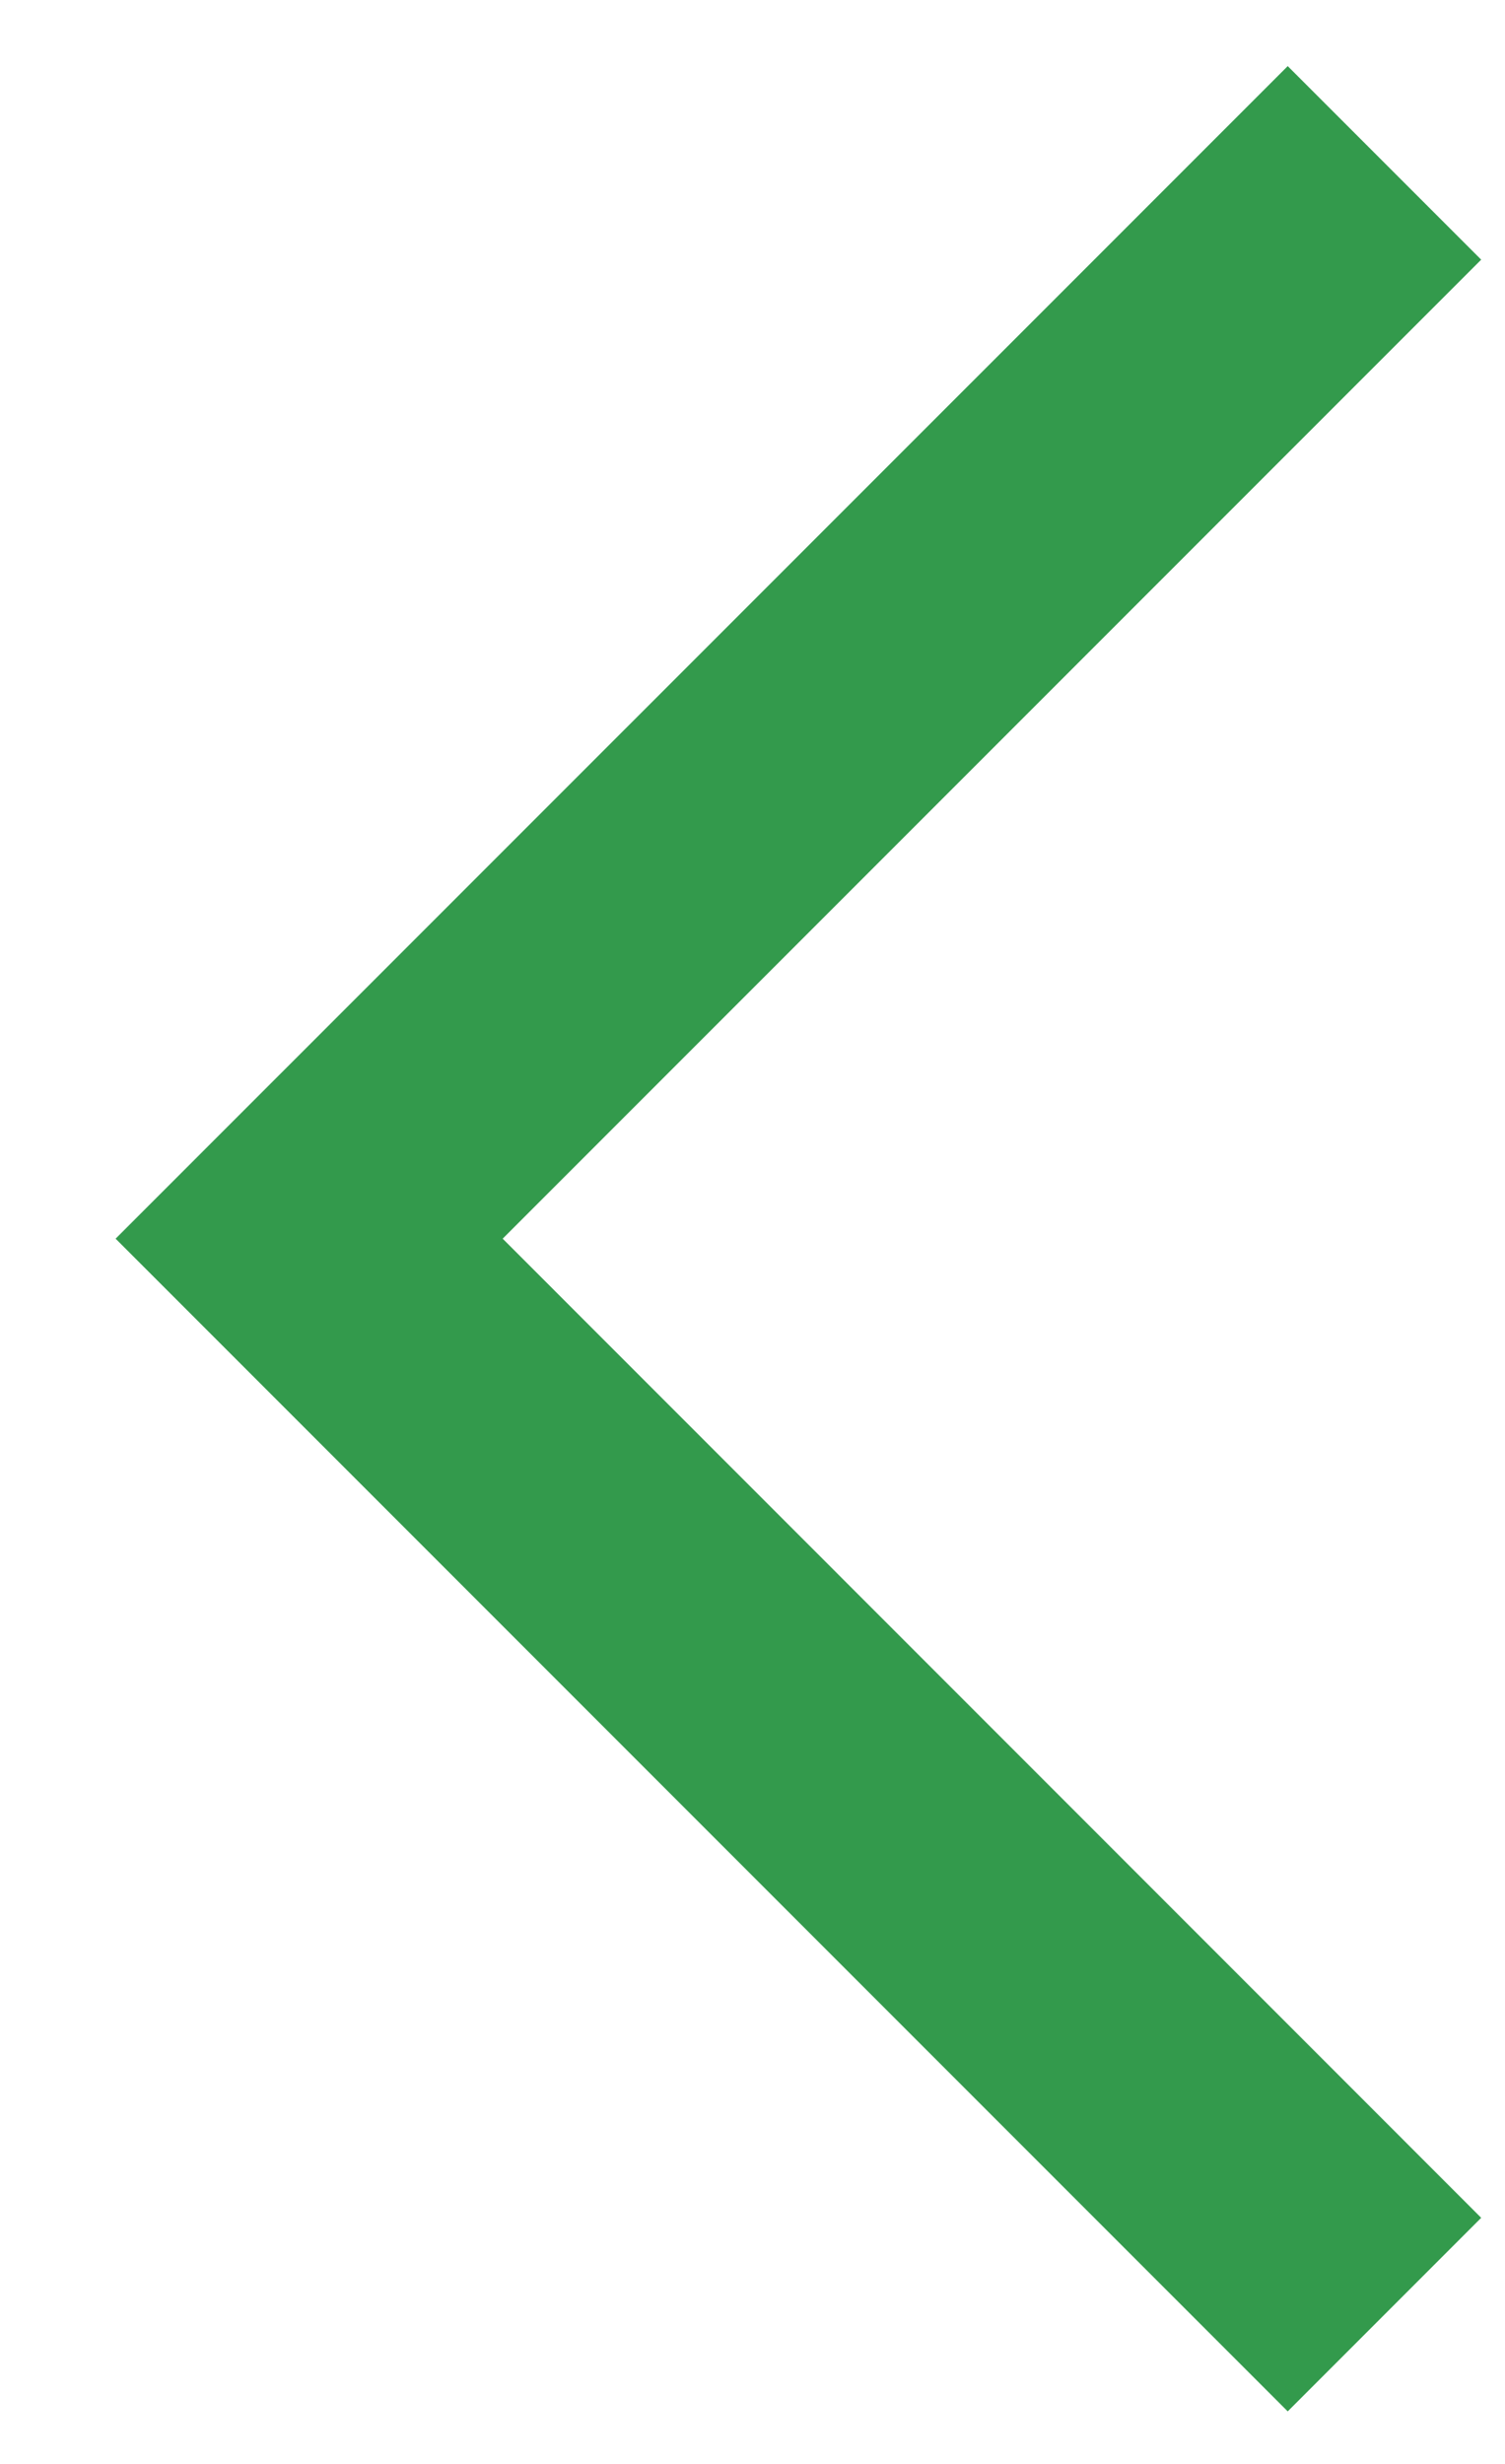 <svg width="11" height="18" viewBox="0 0 11 18" fill="none" xmlns="http://www.w3.org/2000/svg">
    <path fill-rule="evenodd" clip-rule="evenodd"
          d="M9.412 0.483L10.826 1.897L3.674 9.049L10.826 16.202L9.412 17.616L0.845 9.049L9.412 0.483Z"
          fill="#339A4C"/>
</svg>
